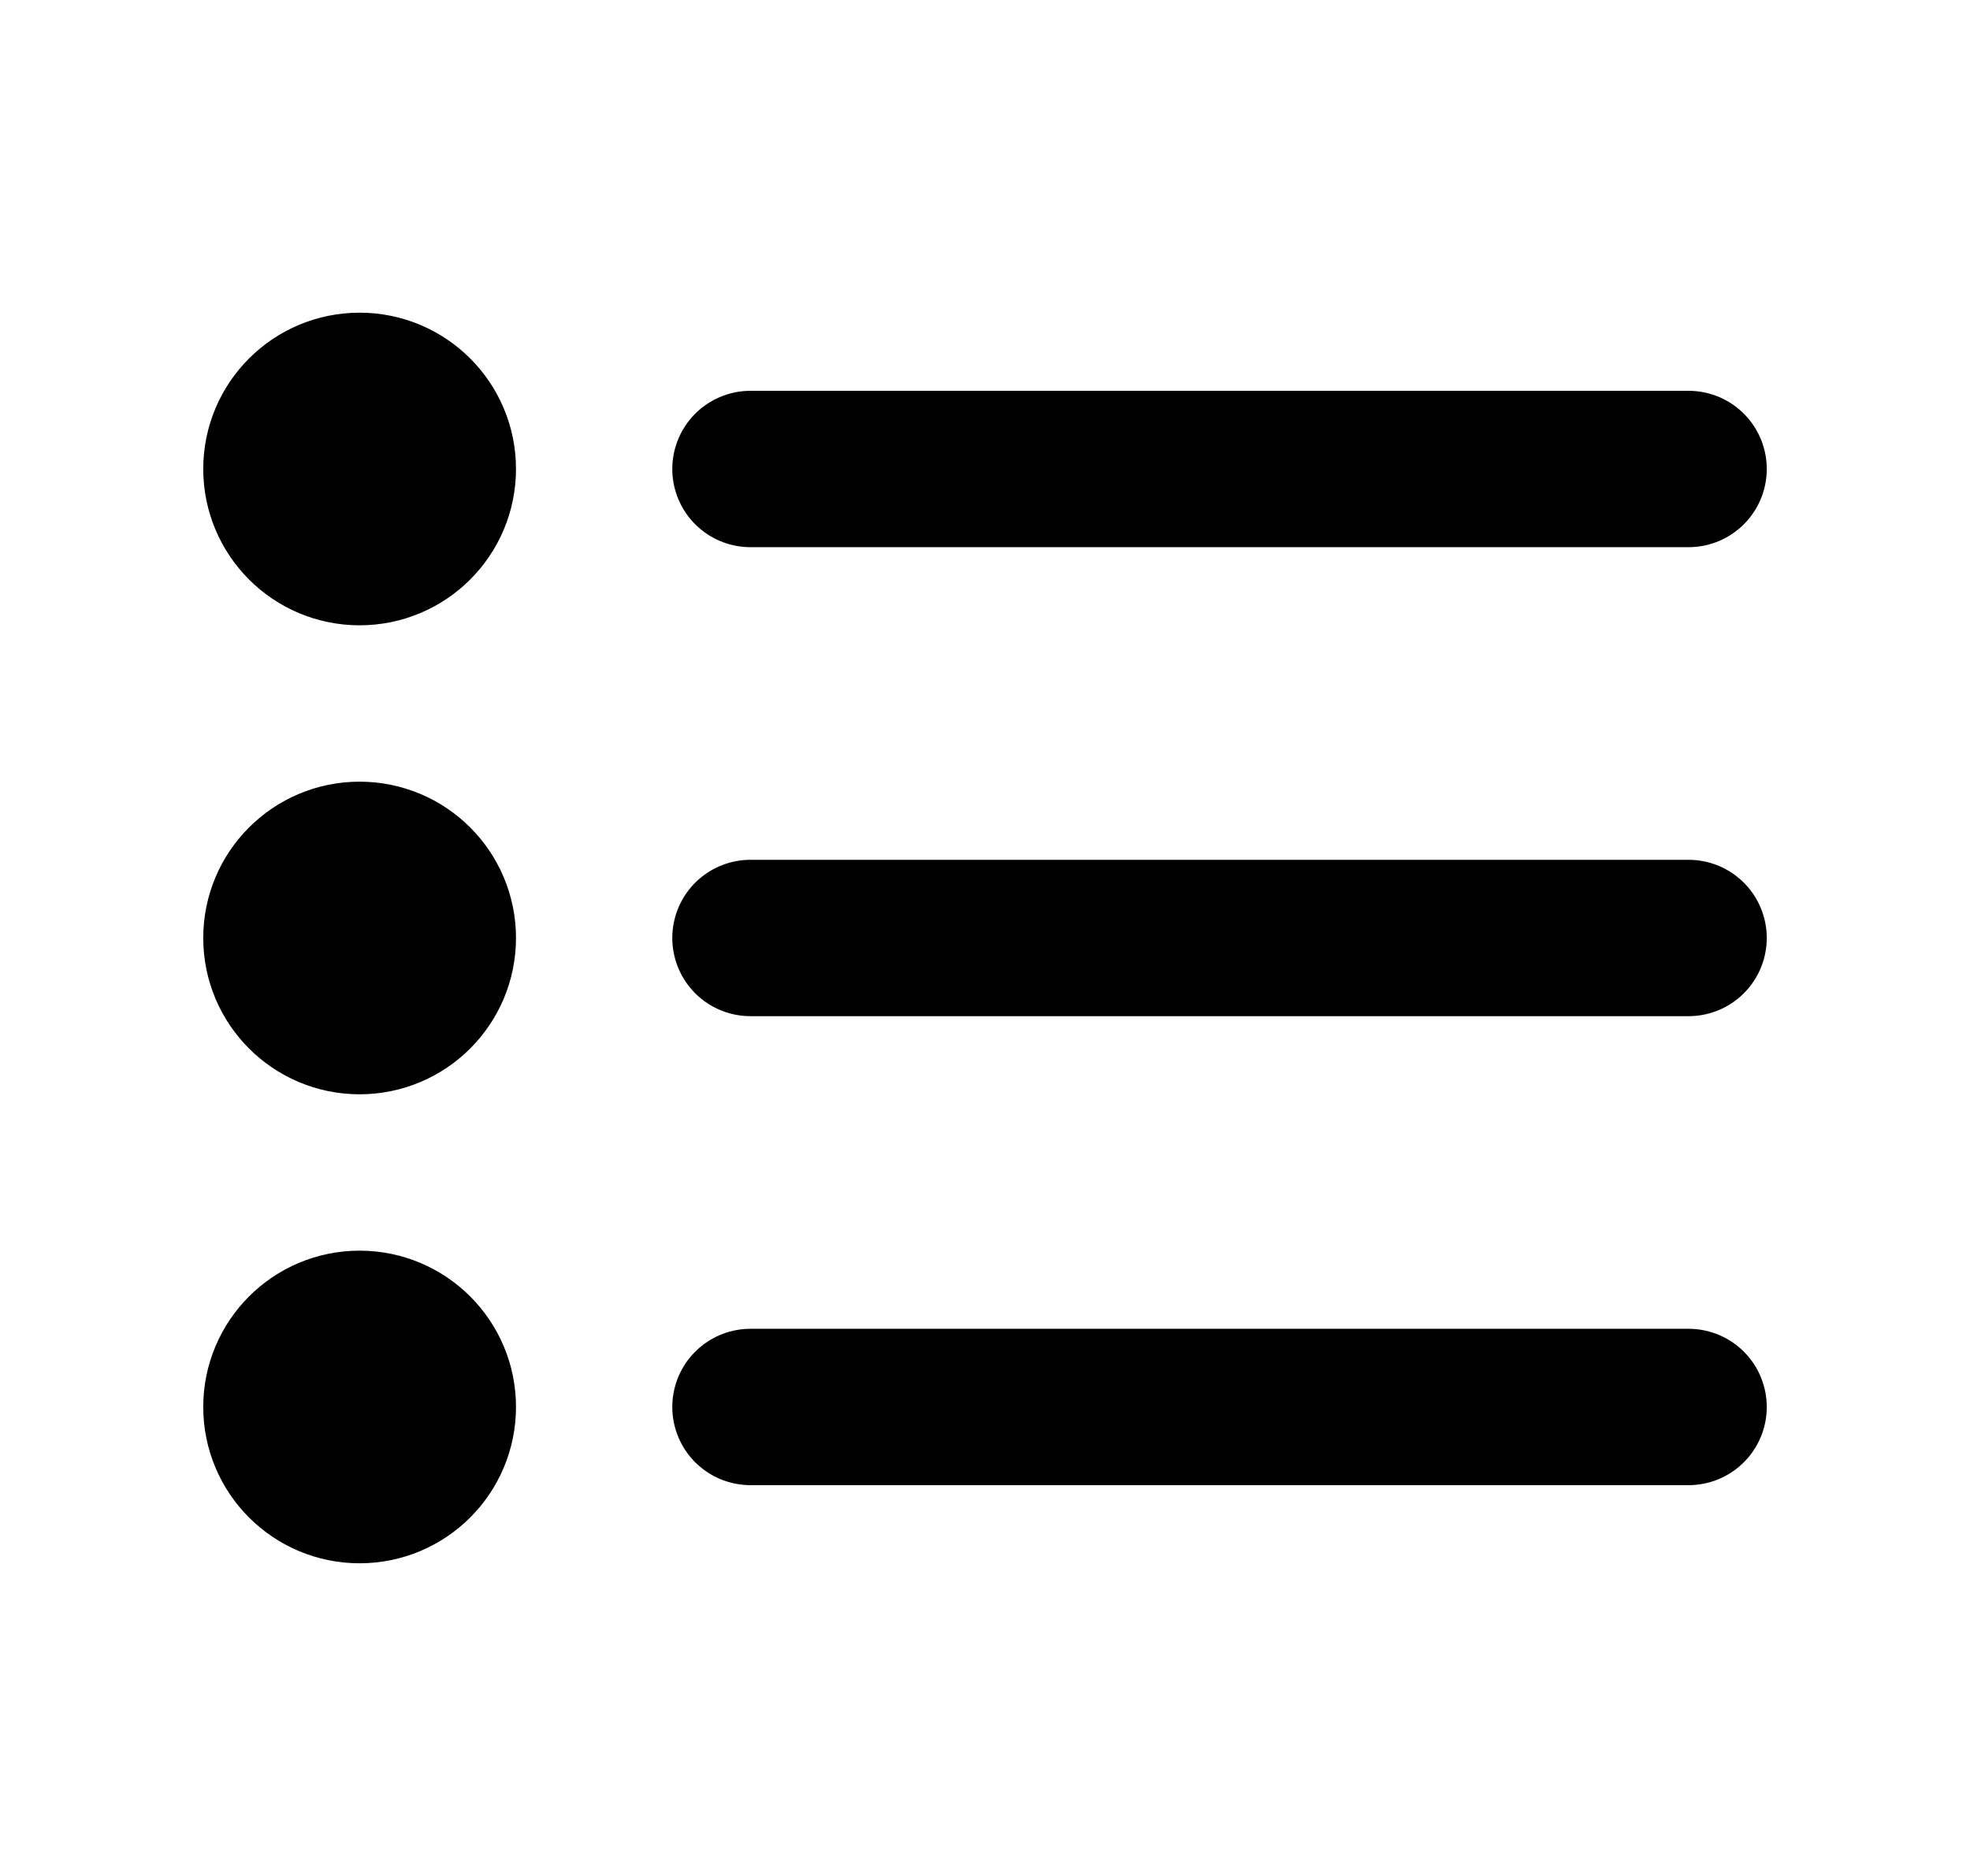 <svg width="21" height="20" viewBox="0 0 21 20" fill="none" xmlns="http://www.w3.org/2000/svg">
<g id="list">
<path id="Icon" d="M18 10L8 10M18 5L8 5M18 15L8 15M4.667 10C4.667 10.46 4.294 10.833 3.833 10.833C3.373 10.833 3 10.46 3 10C3 9.54 3.373 9.167 3.833 9.167C4.294 9.167 4.667 9.54 4.667 10ZM4.667 5C4.667 5.46 4.294 5.833 3.833 5.833C3.373 5.833 3 5.46 3 5C3 4.54 3.373 4.167 3.833 4.167C4.294 4.167 4.667 4.54 4.667 5ZM4.667 15C4.667 15.46 4.294 15.833 3.833 15.833C3.373 15.833 3 15.46 3 15C3 14.54 3.373 14.167 3.833 14.167C4.294 14.167 4.667 14.54 4.667 15Z" stroke="currentColor" stroke-width="1.667" stroke-linecap="round" stroke-linejoin="round"/>
</g>
</svg>
